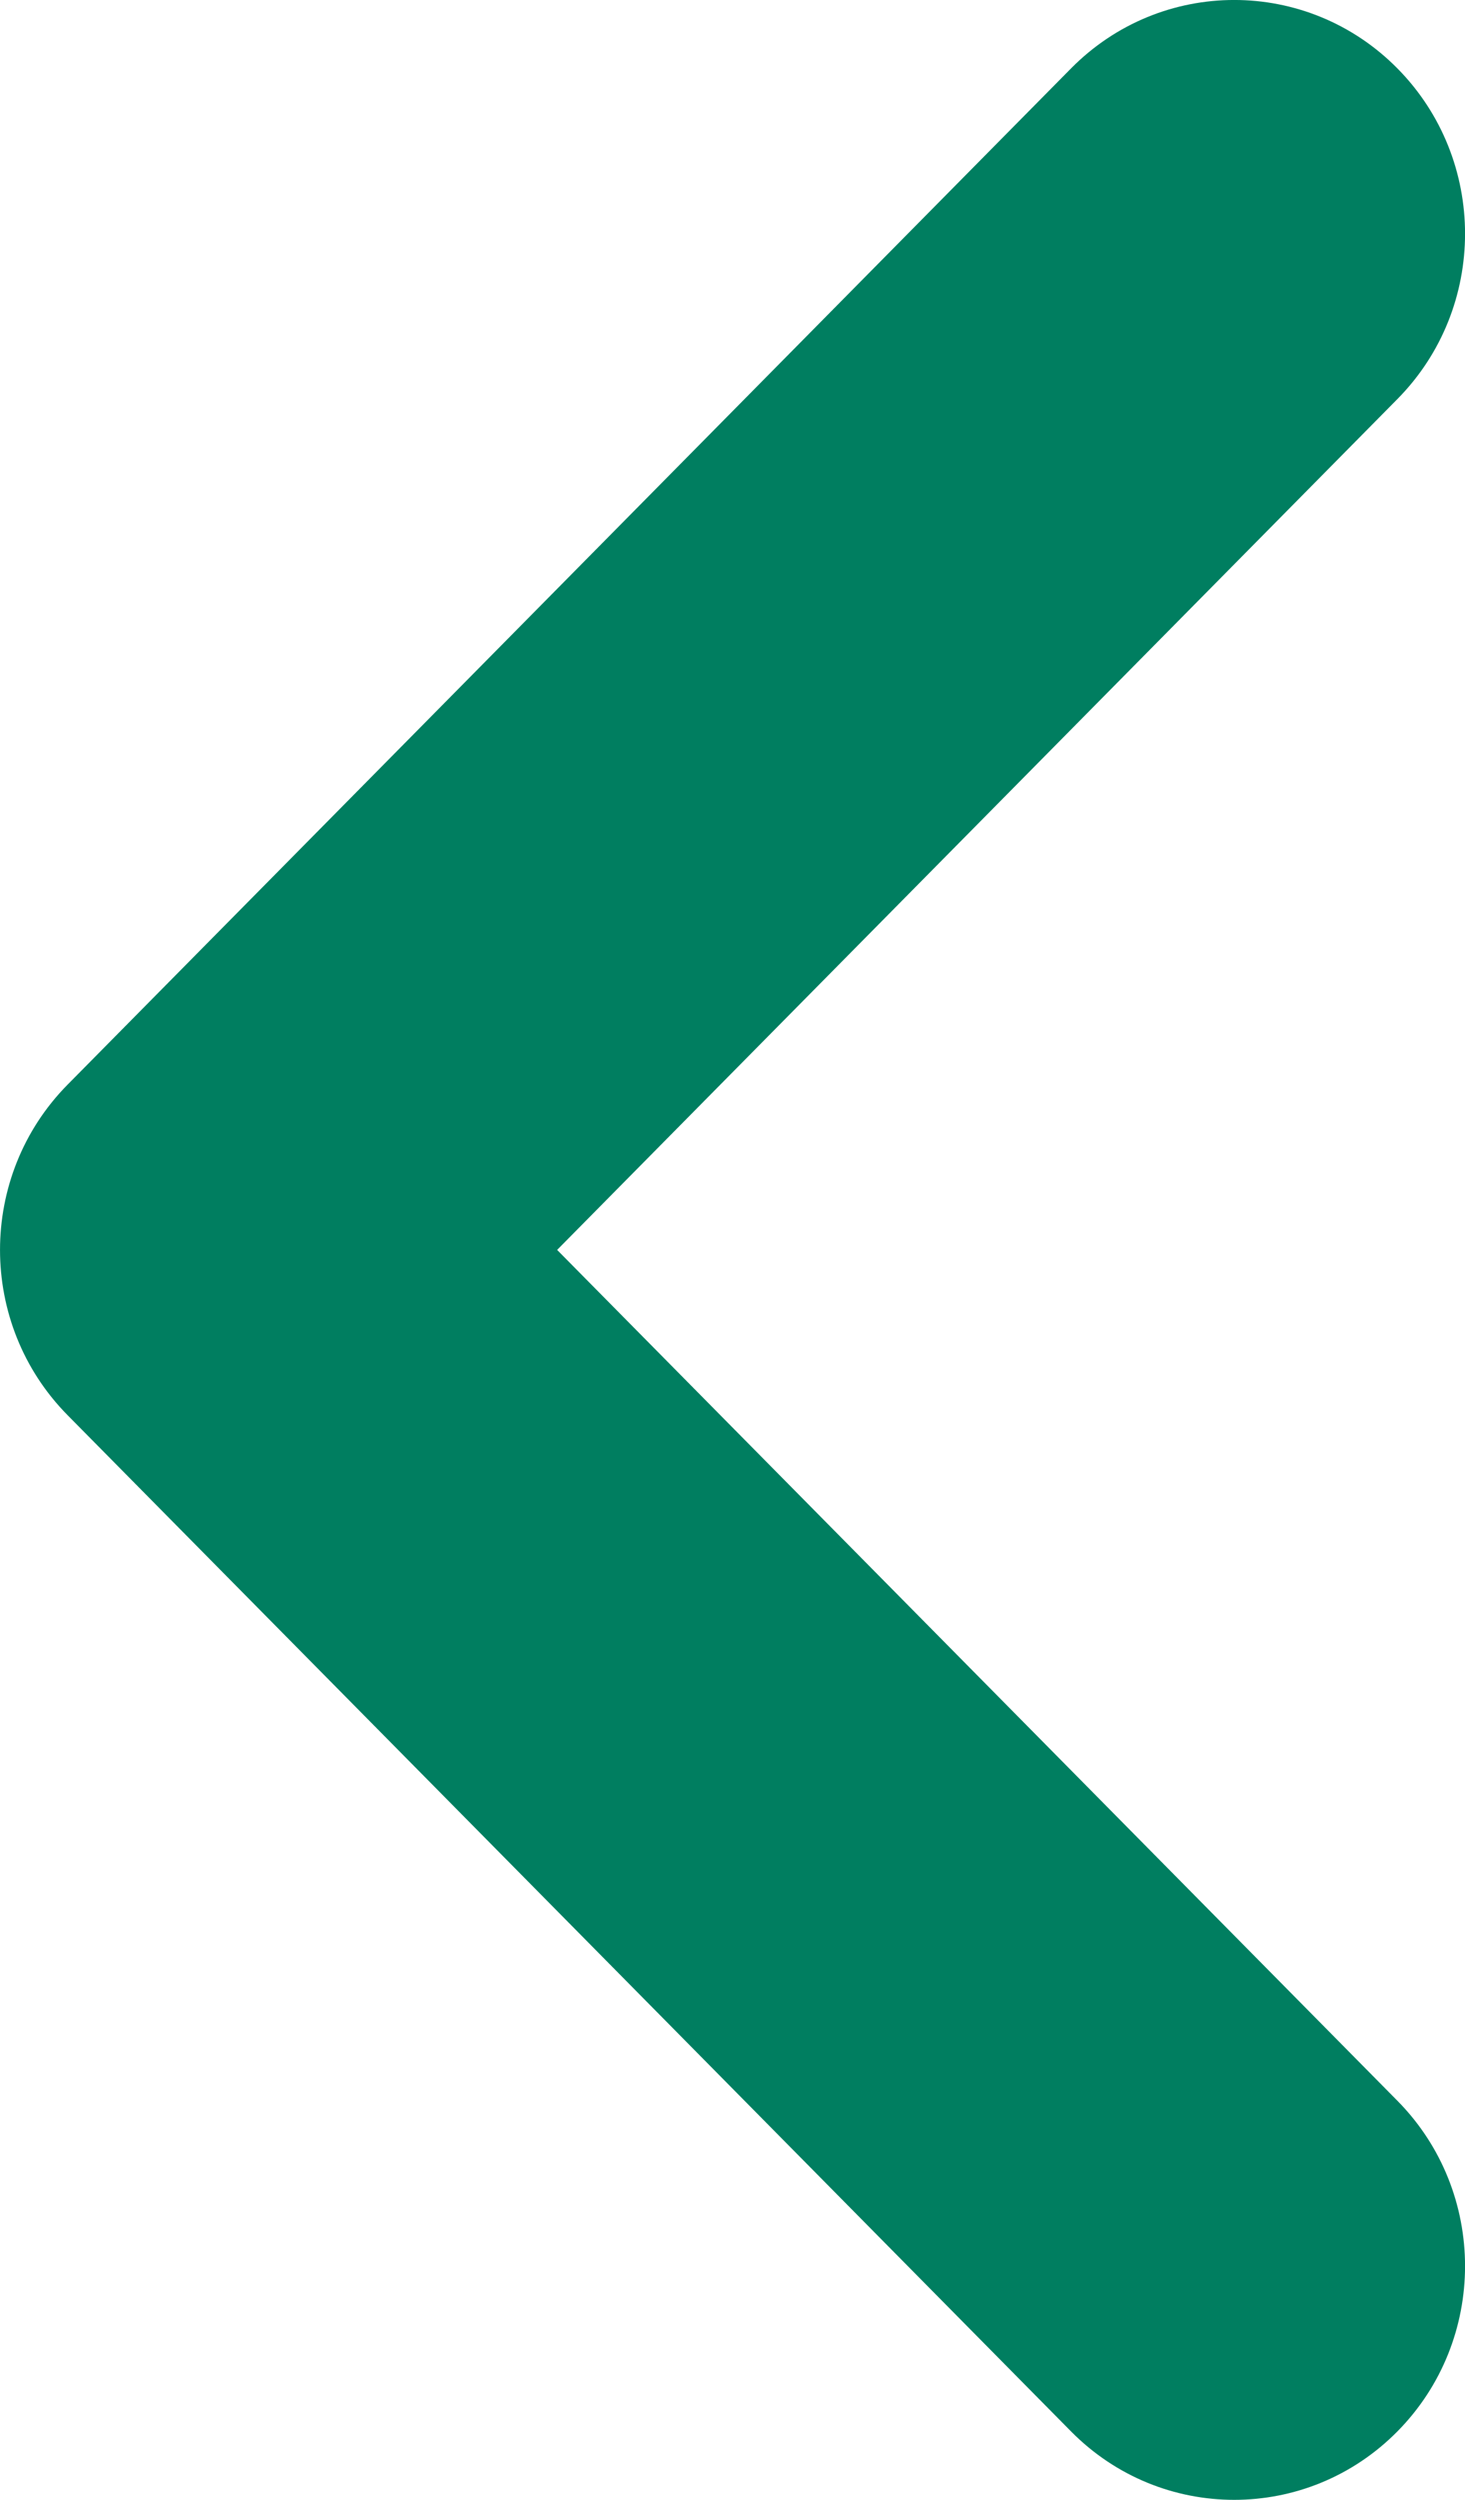 <svg width="17" height="29" viewBox="0 0 17 29" fill="none" xmlns="http://www.w3.org/2000/svg">
<path fill-rule="evenodd" clip-rule="evenodd" d="M16.216 0.794C15.17 -0.265 13.474 -0.265 12.428 0.794L0.784 12.583C-0.261 13.642 -0.261 15.358 0.784 16.417L12.428 28.206C13.474 29.265 15.17 29.265 16.216 28.206C17.262 27.147 17.262 25.43 16.216 24.371L6.465 14.5L16.216 4.629C17.262 3.57 17.262 1.853 16.216 0.794Z" fill="#007E60"/>
</svg>
